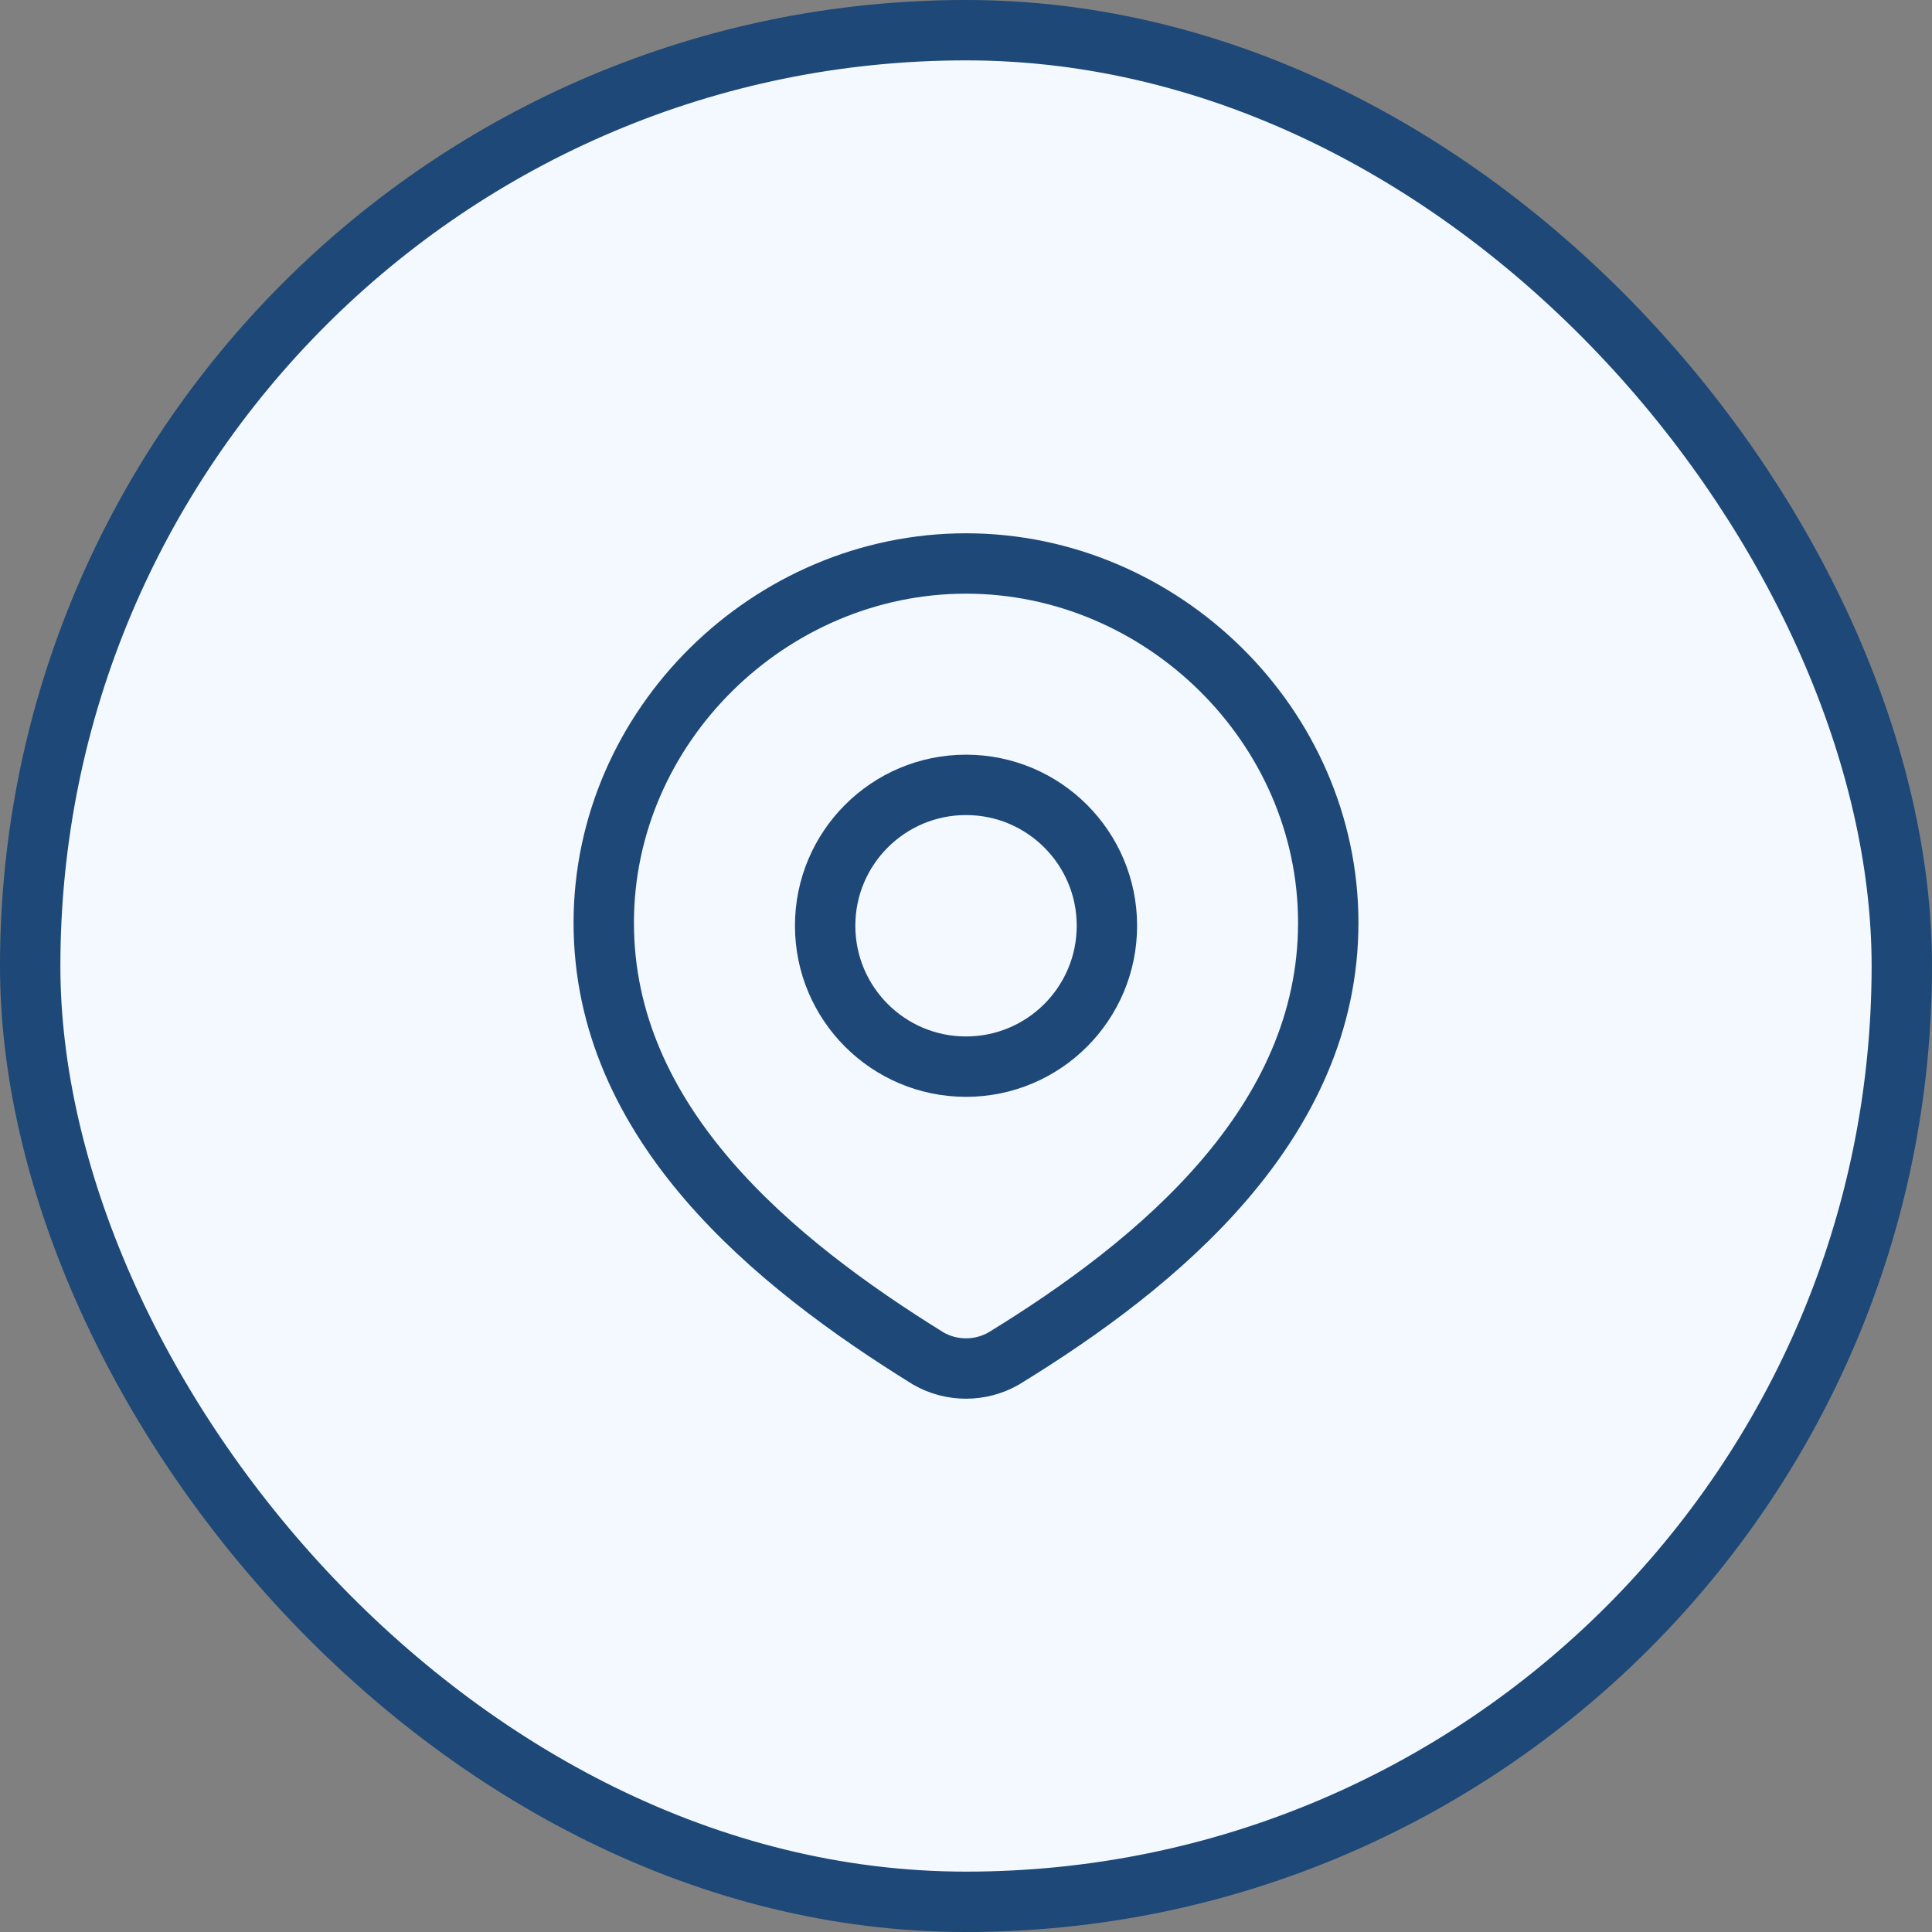 <svg width="32" height="32" viewBox="0 0 32 32" fill="none" xmlns="http://www.w3.org/2000/svg">
<rect x="0" y="0" width="32" height="32" fill="#808080" stroke="none"/>
<rect x="0.5" y="0.5" width="31" height="31" rx="15.5" fill="#F4F9FF"/>
<rect x="0.5" y="0.5" width="31" height="31" rx="15.5" stroke="#1D4877"/>
<path d="M18.334 15.333C18.334 16.622 17.289 17.667 16 17.667C14.712 17.667 13.667 16.622 13.667 15.333C13.667 14.045 14.712 13 16 13C17.289 13 18.334 14.045 18.334 15.333Z" stroke="#1D4877"/>
<path d="M16 9.333C19.247 9.333 22 12.022 22 15.284C22 18.598 19.202 20.923 16.618 22.505C16.43 22.611 16.217 22.667 16 22.667C15.783 22.667 15.57 22.611 15.382 22.505C12.803 20.908 10 18.609 10 15.284C10 12.022 12.753 9.333 16 9.333Z" stroke="#1D4877"/>
</svg>
